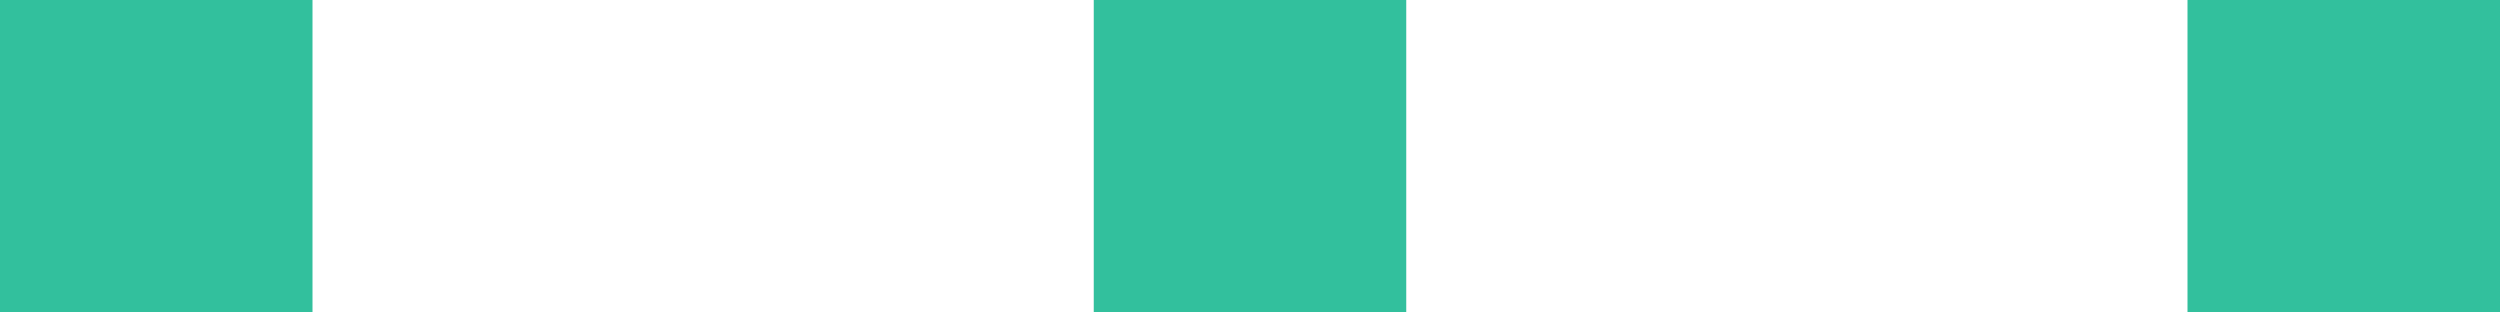 <svg xmlns="http://www.w3.org/2000/svg" xmlns:xlink="http://www.w3.org/1999/xlink" width="16" height="2" viewBox="0 0 16 2"><defs><path id="a" d="M794 460v-2h2v2z"/><path id="b" d="M808 460v-2h2v2z"/><path id="c" d="M801 460v-2h2v2z"/></defs><desc>Generated with Avocode.</desc><g transform="translate(-794 -458)"><use fill="#32c09d" xlink:href="#a"/></g><g transform="translate(-794 -458)"><use fill="#32c09d" xlink:href="#b"/></g><g transform="translate(-794 -458)"><use fill="#32c09d" xlink:href="#c"/></g></svg>